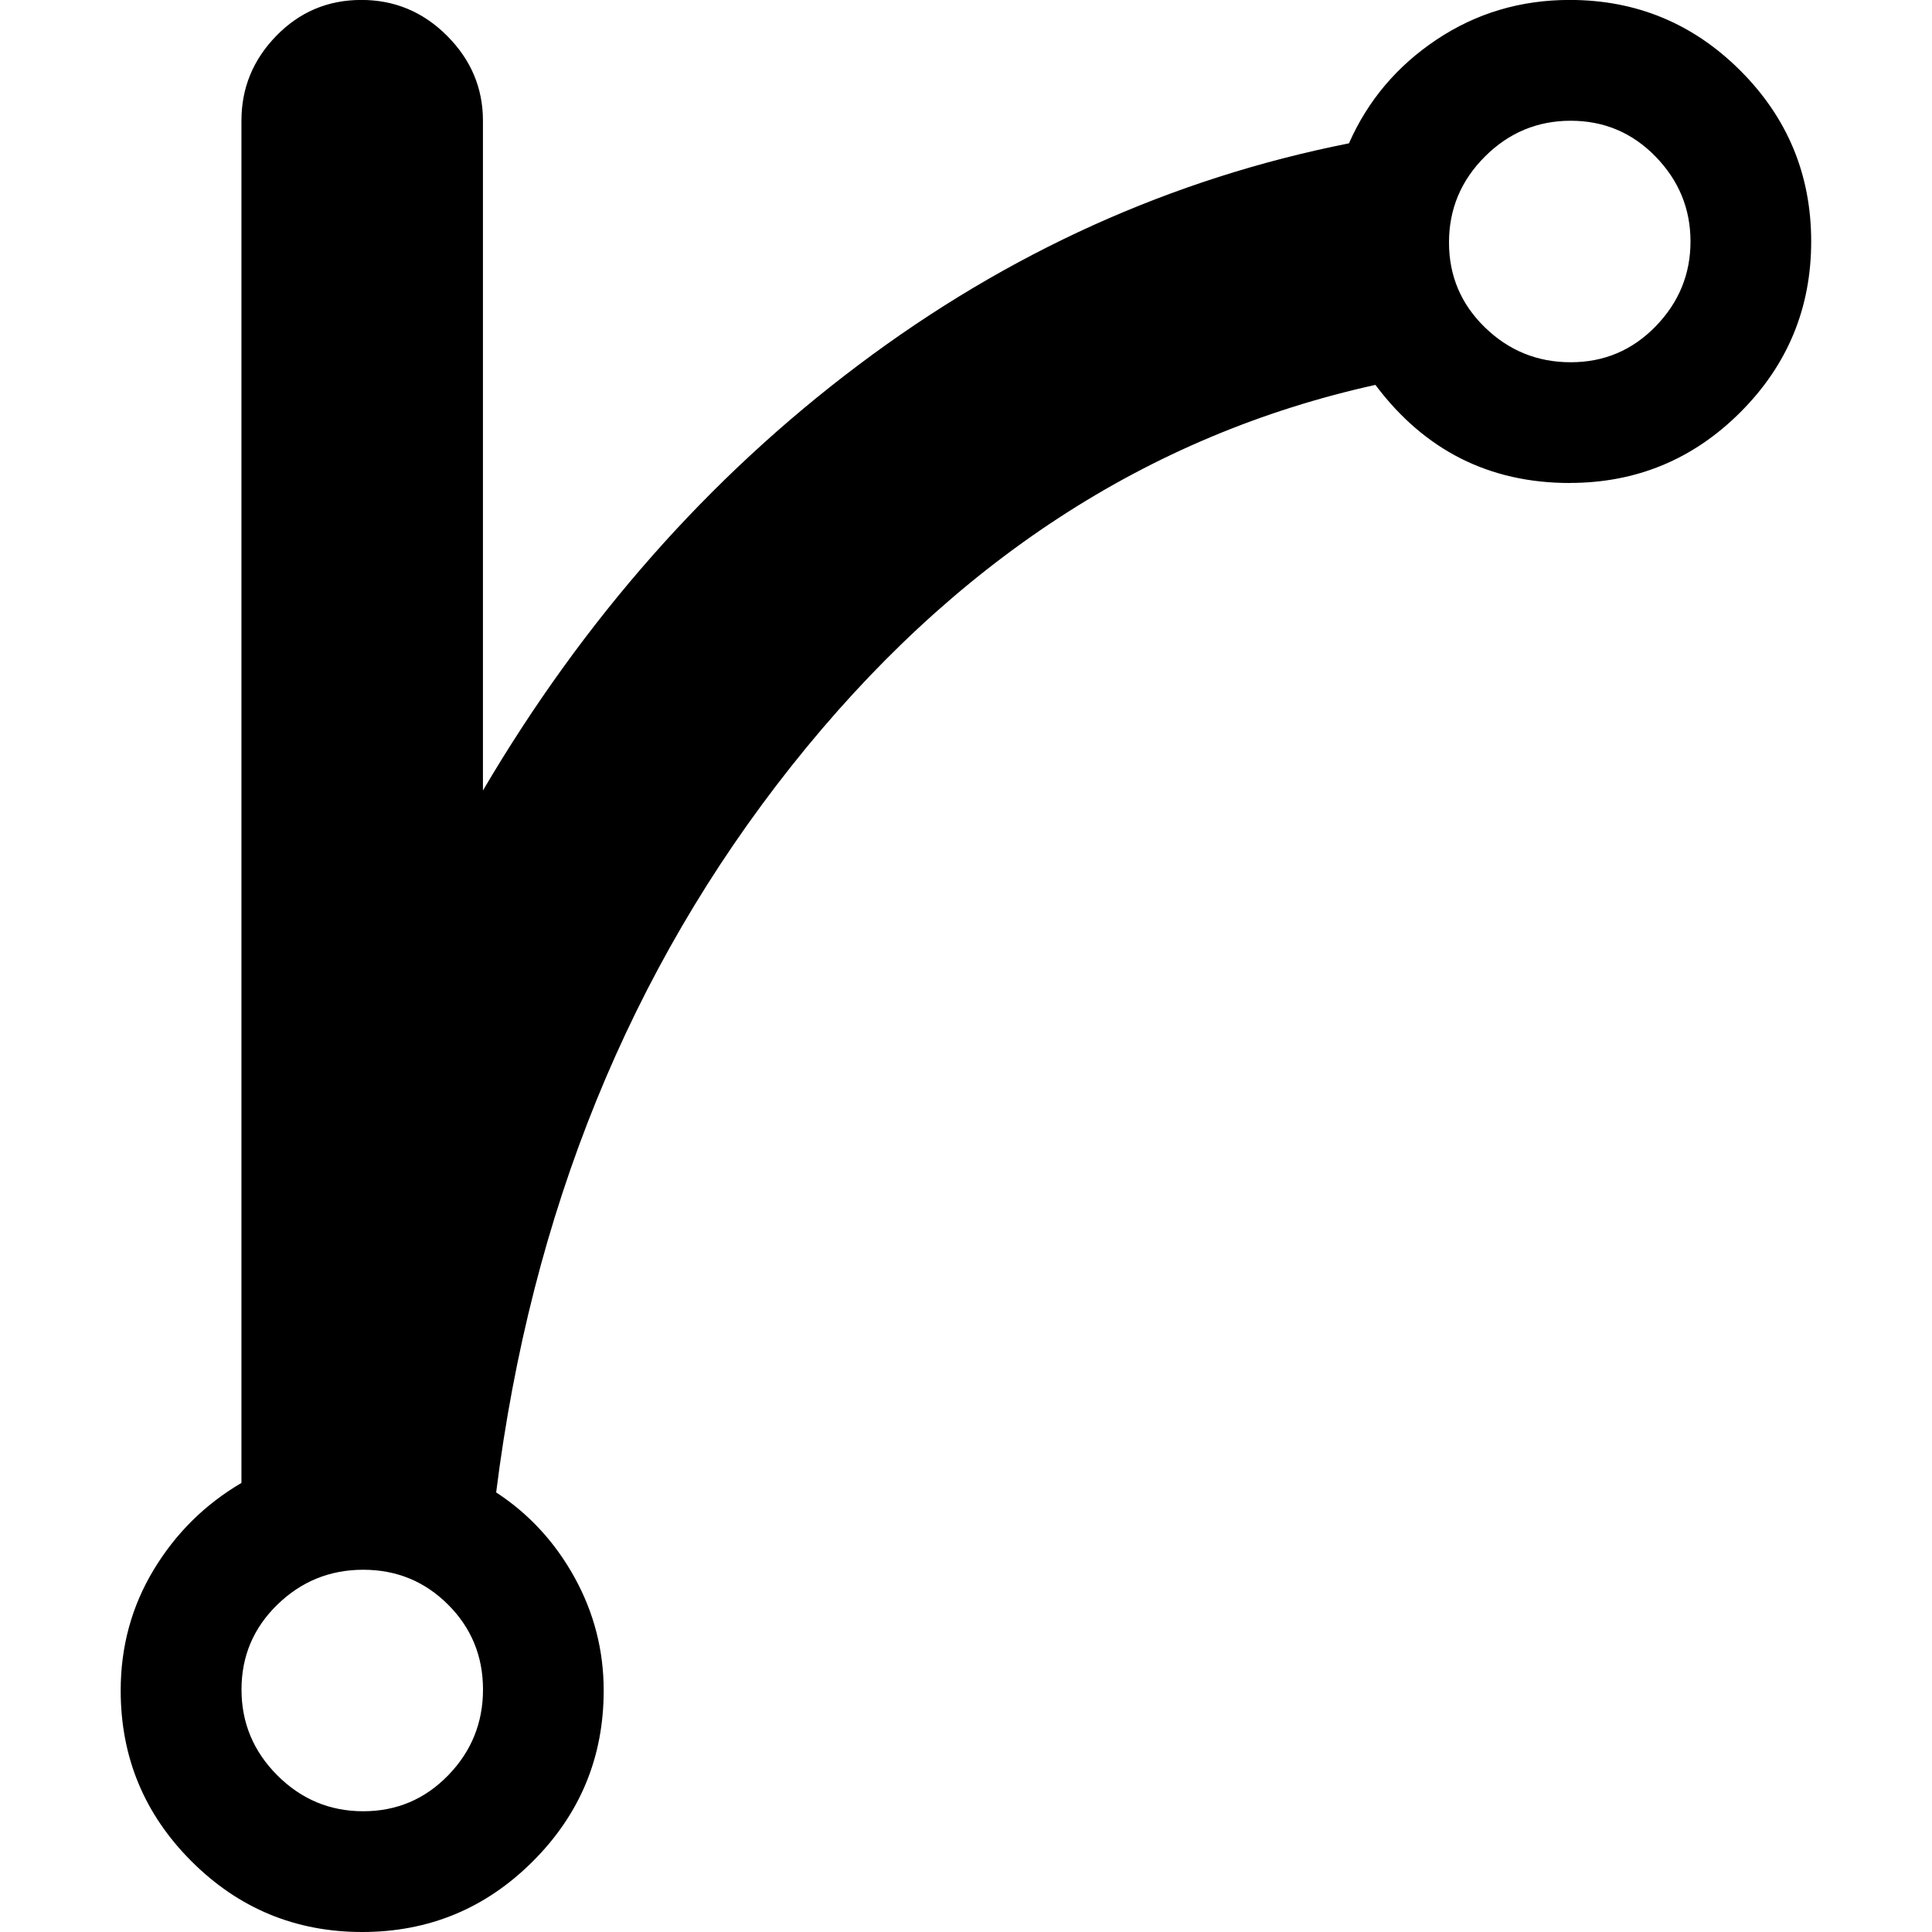 <?xml version="1.0" encoding="utf-8"?>
<!-- Generated by IcoMoon.io -->
<!DOCTYPE svg PUBLIC "-//W3C//DTD SVG 1.1//EN" "http://www.w3.org/Graphics/SVG/1.1/DTD/svg11.dtd">
<svg version="1.1" xmlns="http://www.w3.org/2000/svg" xmlns:xlink="http://www.w3.org/1999/xlink" width="32" height="32" viewBox="0 0 32 32">
<g>
</g>
	<path d="M26 8q-2 0-3.219-1.625-5.656 1.25-9.672 6.313t-4.891 12.031q0.813 0.531 1.297 1.406t0.484 1.875q0 1.656-1.172 2.828t-2.828 1.172-2.828-1.172-1.172-2.828q0-1.094 0.547-2t1.453-1.438v-22.563q0-0.813 0.578-1.406t1.406-0.594 1.422 0.594 0.594 1.406v11.094q2.5-4.25 6.219-7.047t8.125-3.672q0.469-1.063 1.453-1.719t2.203-0.656q1.656 0 2.828 1.172t1.172 2.828-1.172 2.828-2.828 1.172zM6.016 26q-0.828 0-1.422 0.578t-0.594 1.406 0.594 1.422 1.422 0.594 1.406-0.594 0.578-1.422-0.578-1.406-1.406-0.578zM26.016 2q-0.828 0-1.422 0.594t-0.594 1.422 0.594 1.406 1.422 0.578 1.406-0.594 0.578-1.406-0.578-1.406-1.406-0.594z" fill="#000000" />
</svg>

